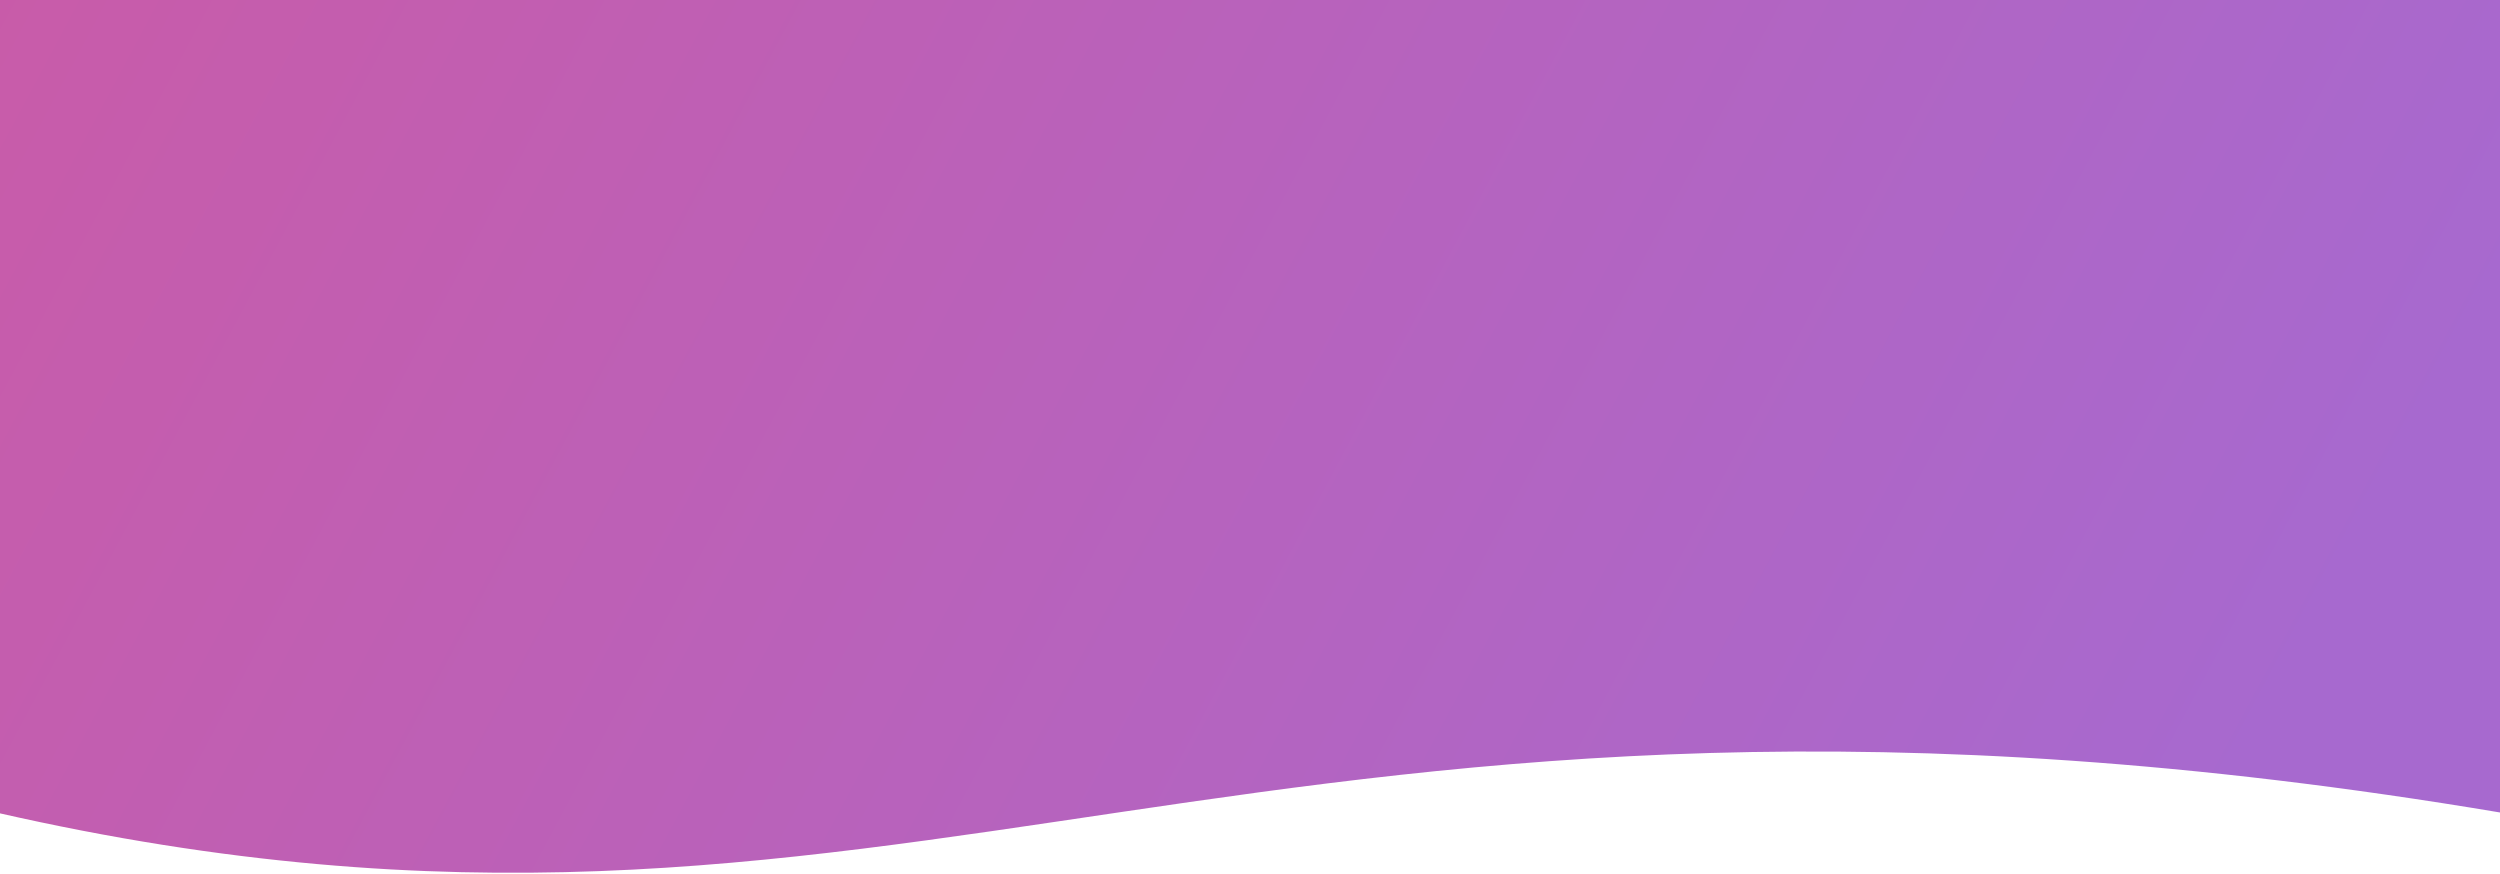 <svg width="372" height="130" viewBox="0 0 372 130" fill="none" xmlns="http://www.w3.org/2000/svg">
<path d="M-0.373 -164.351H372.284V120.944C185.5 89.5 136 152 -0.373 120.944V-164.351Z" fill="url(#paint0_linear_97_59)"/>
<defs>
<linearGradient id="paint0_linear_97_59" x1="-8.495" y1="-61.625" x2="332.167" y2="120.421" gradientUnits="userSpaceOnUse">
<stop stop-color="#CC5AA5"/>
<stop offset="1" stop-color="#A769CF"/>
</linearGradient>
</defs>
</svg>
